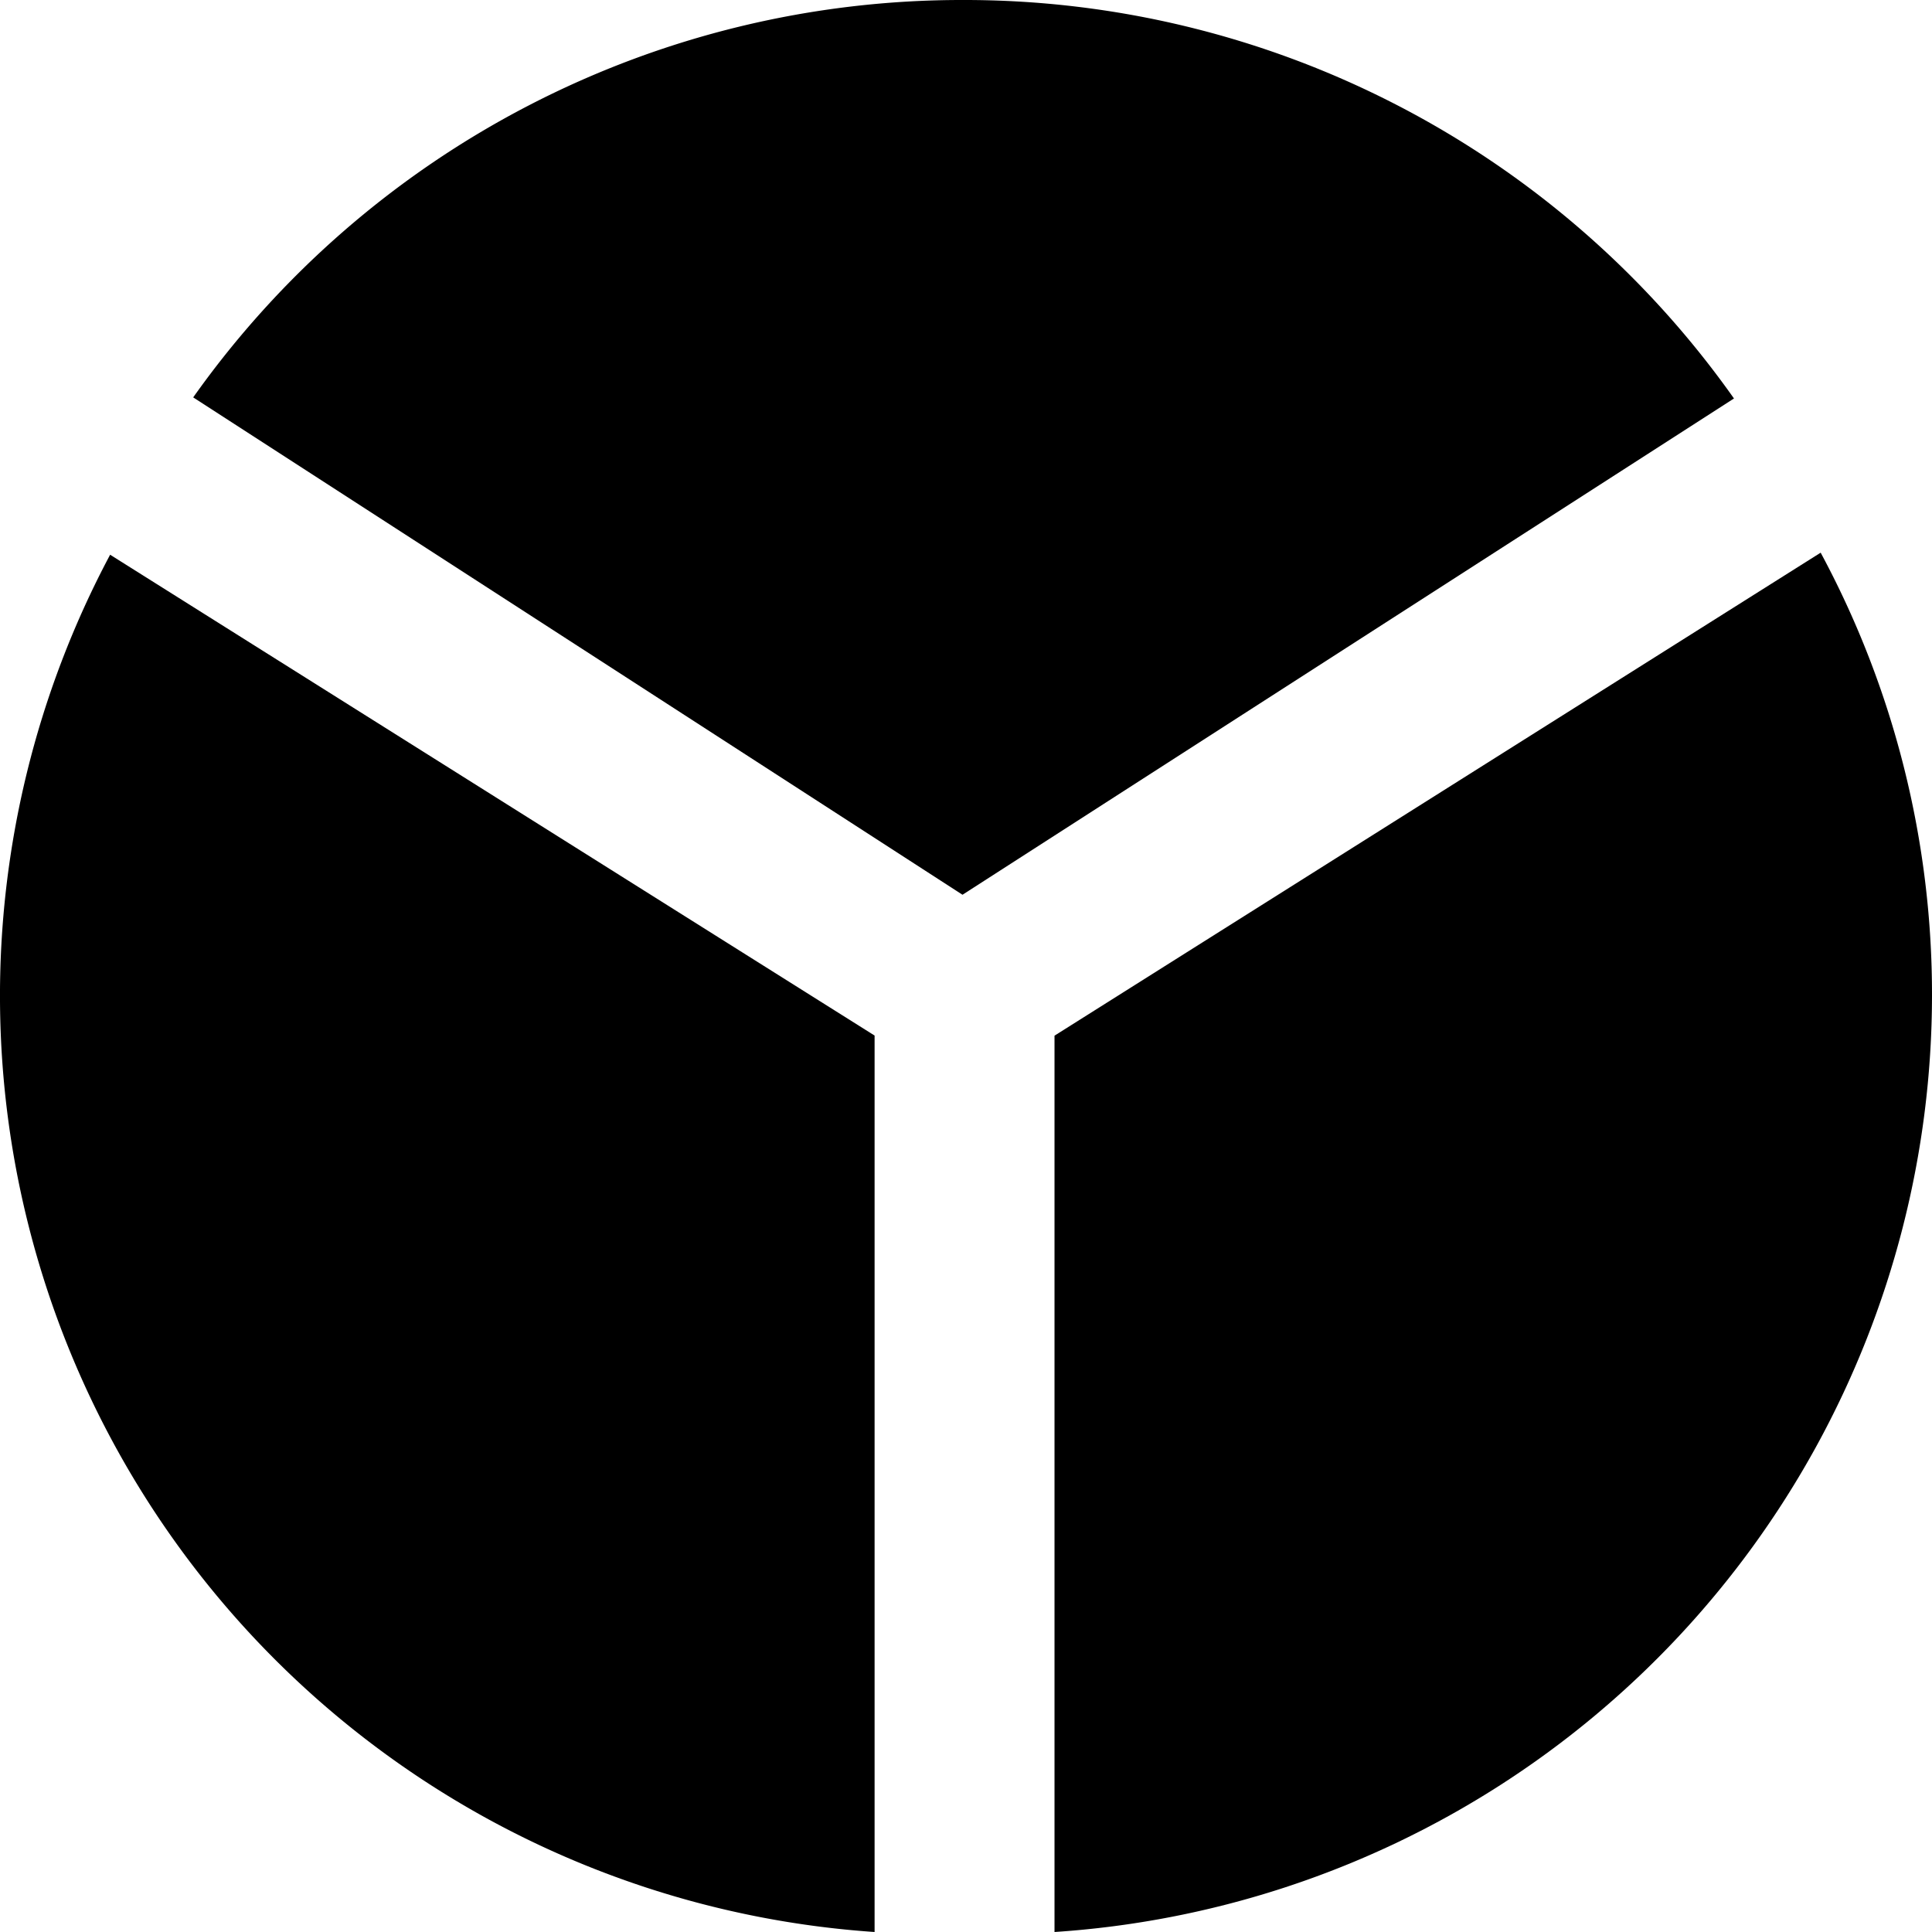 <svg xmlns="http://www.w3.org/2000/svg" width="16" height="16" viewBox="0 0 16 16"><path d="M.912,4.594A7.771,7.771,0,0,0,7.243,16V8.576Z"/><path d="M16,8.245a7.717,7.717,0,0,0-.922-3.668l-6.345,4V16A7.779,7.779,0,0,0,16,8.245Z"/><path d="M7.977,0A7.8,7.8,0,0,0,1.6,3.291L7.971,7.41,14.36,3.3A7.8,7.8,0,0,0,7.977,0Z"/></svg>